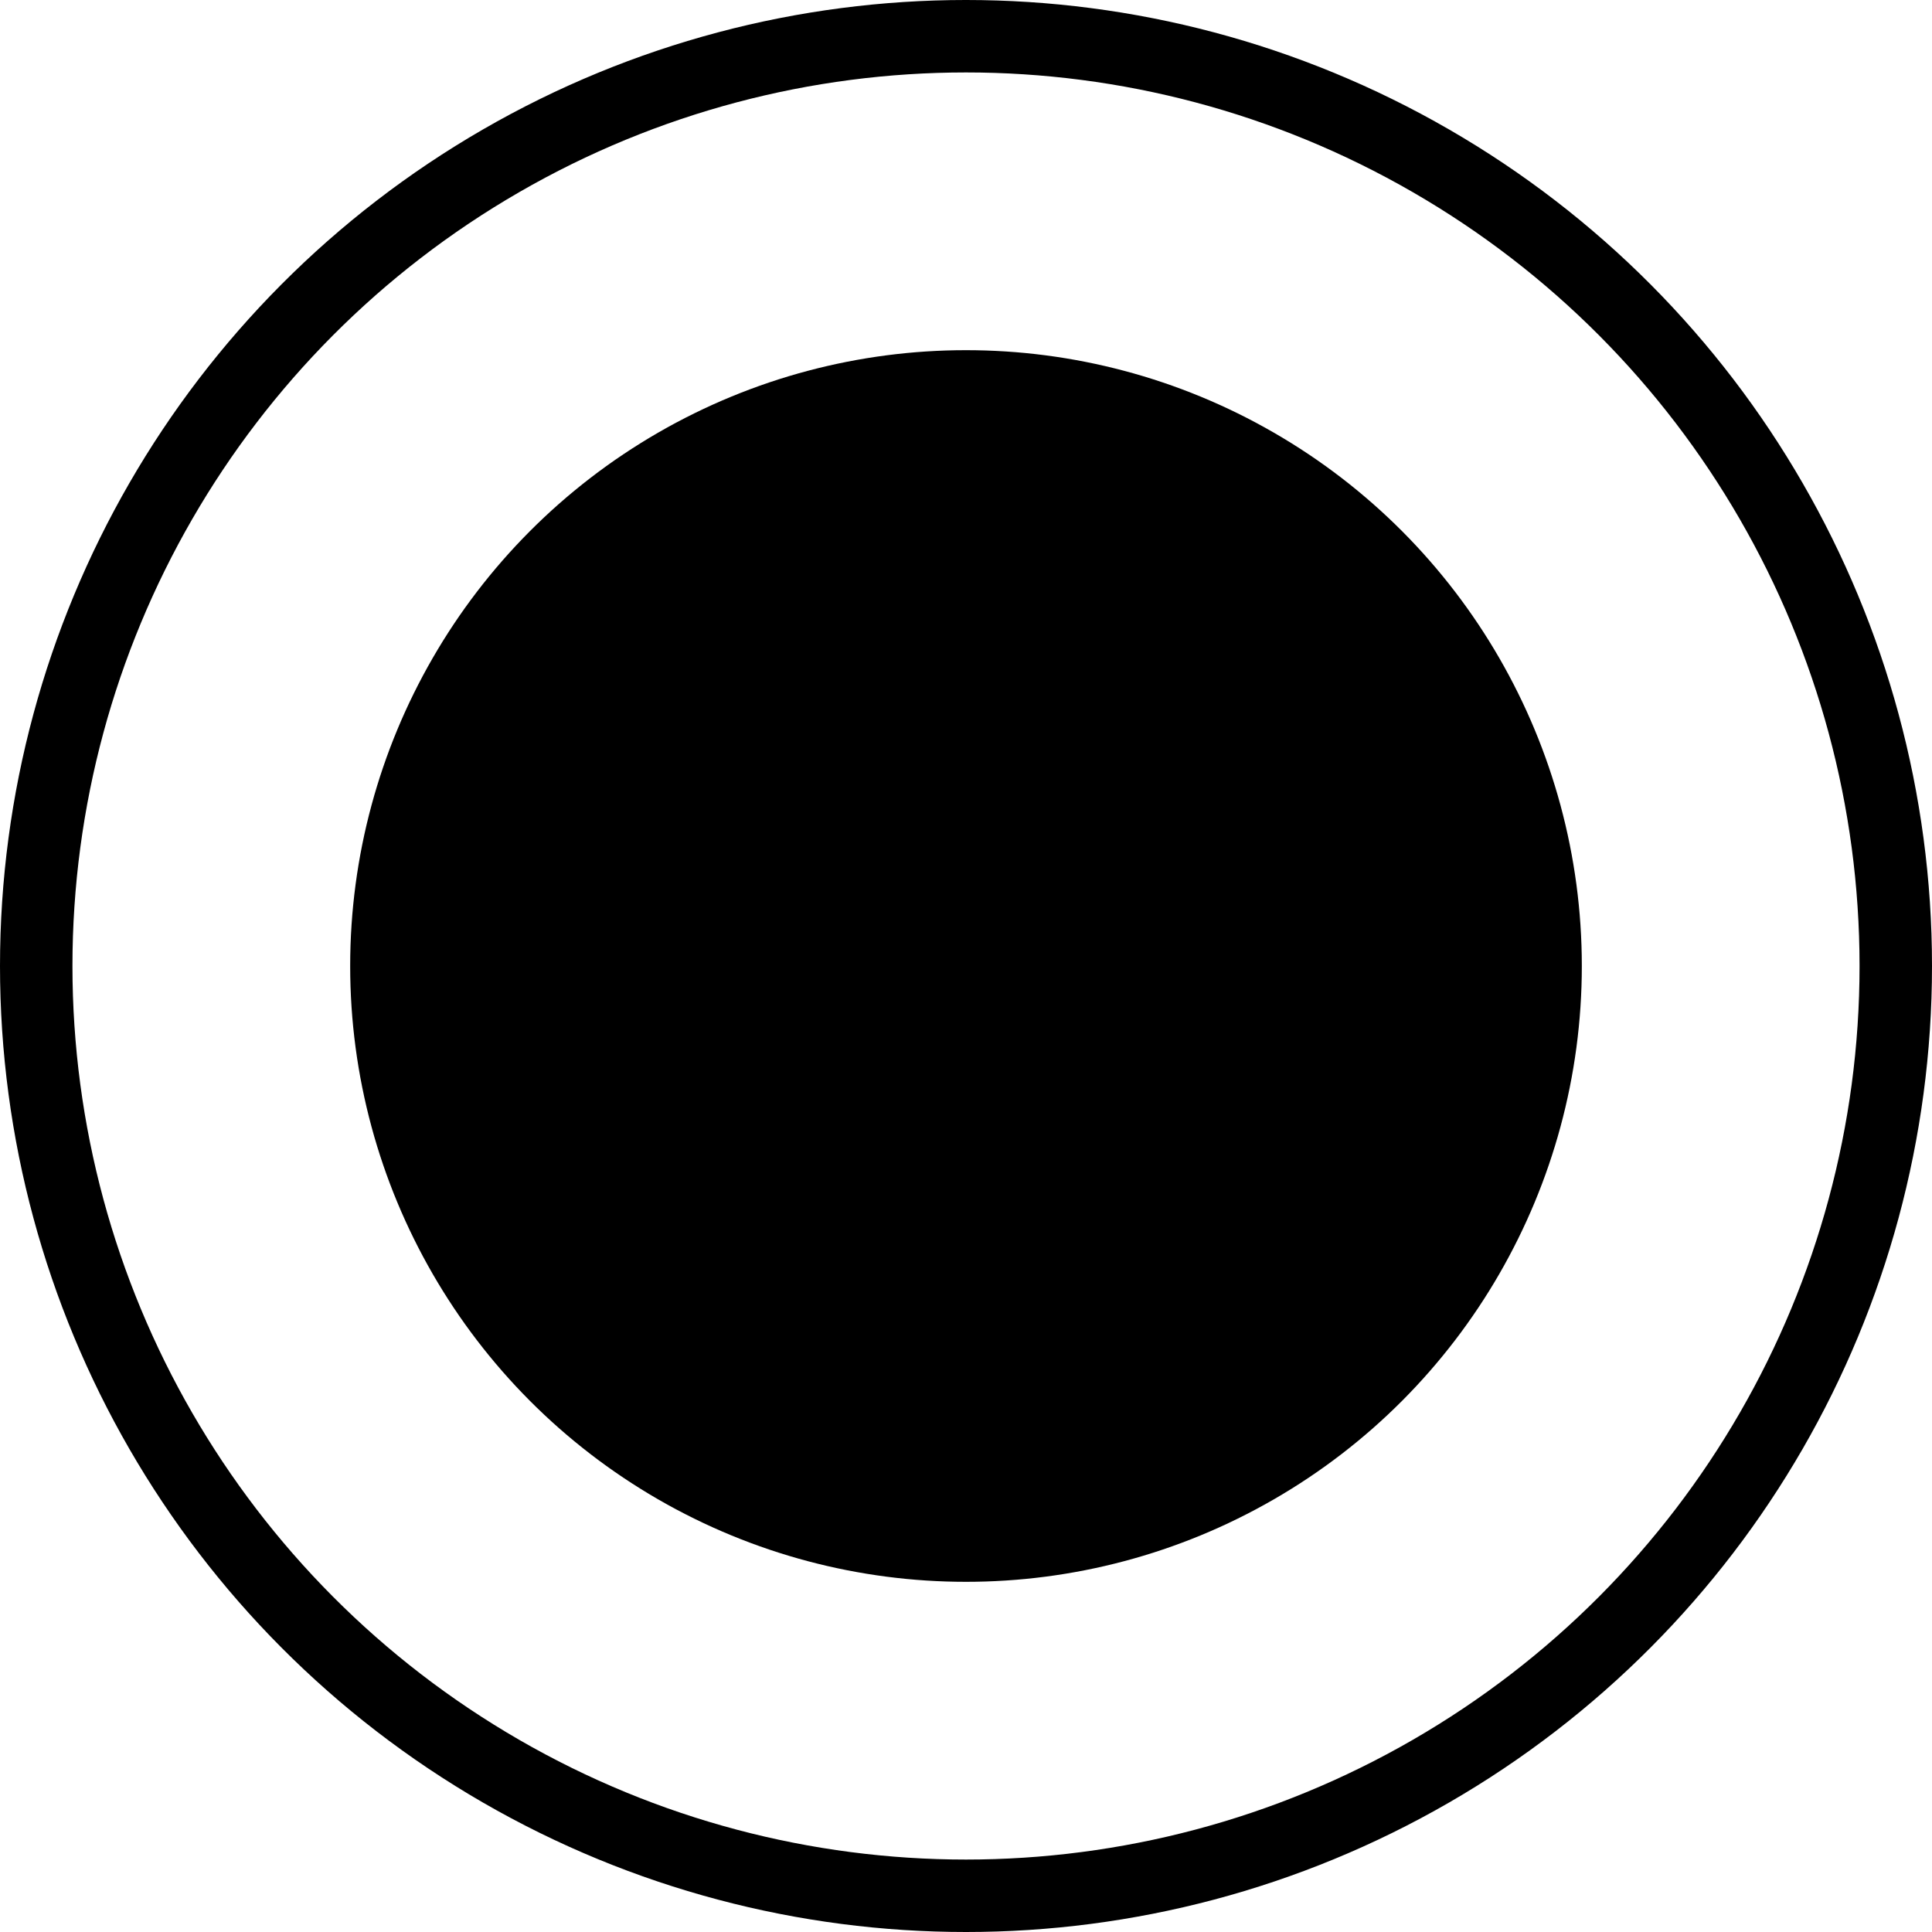<svg viewBox="0 0 80 80" xmlns="http://www.w3.org/2000/svg">
  <circle cx="40" cy="40" r="38.5" stroke="black" stroke-width="3" fill="none" />
  <circle cx="40" cy="40" r="24" stroke="black" stroke-width="3" fill="black" />
</svg>
